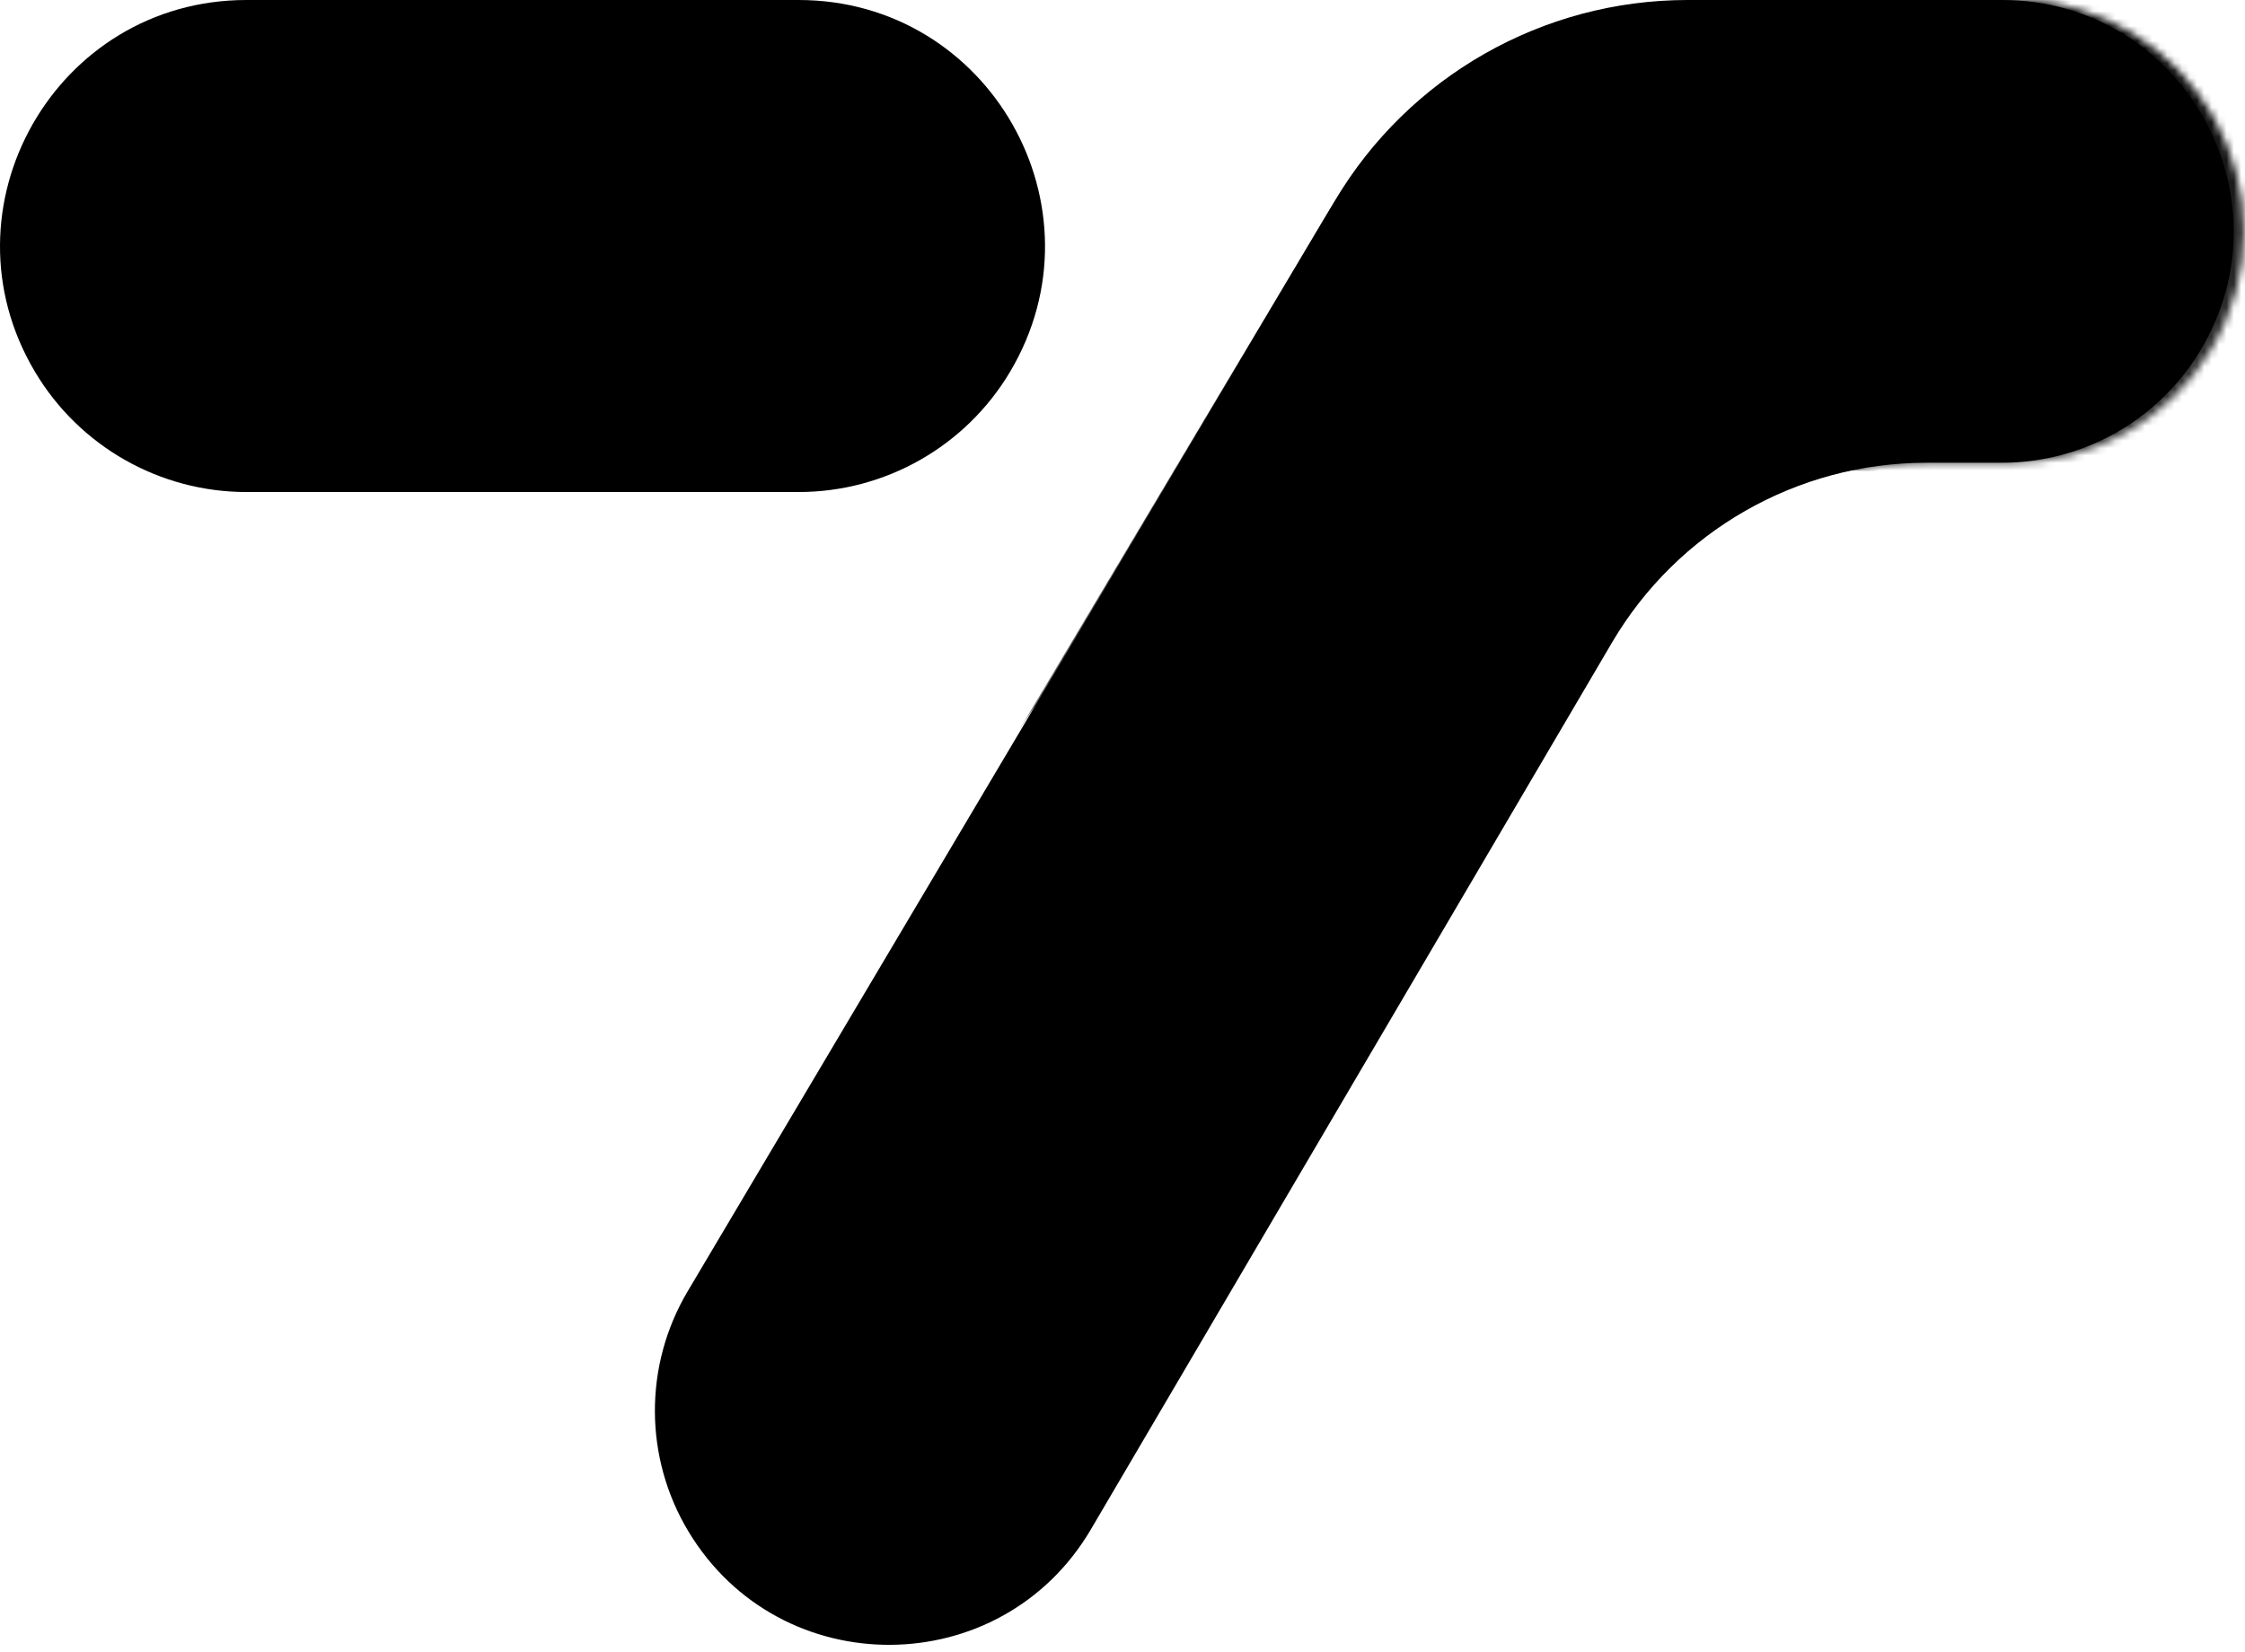 <?xml version="1.0" ?>
<svg xmlns="http://www.w3.org/2000/svg" viewBox="0 0 303 223" fill="none">
	<path d="M136.32 50.197C149.497 28.06 133.545 0 107.783 0H33.261C7.499 0 -8.453 28.06 4.724 50.197V50.197C10.712 60.257 21.554 66.421 33.261 66.421H107.783C119.49 66.421 130.332 60.257 136.32 50.197V50.197Z" fill="black"/>
	<path d="M227.77 0H270.207C294.432 0 309.435 26.383 297.049 47.203C291.418 56.667 281.219 62.467 270.207 62.467H259.987C242.541 62.467 226.399 71.705 217.562 86.747L147.238 206.447C135.102 227.105 105.289 227.271 92.923 206.749C86.918 196.782 86.875 184.321 92.814 174.313L180.156 27.113C190.13 10.305 208.226 0 227.77 0Z" fill="black"/>
	<mask id="mask0_447_2" maskUnits="userSpaceOnUse" x="86" y="0" width="217" height="223" mask-type="alpha">
		<path d="M227.695 0H271.601C295.923 0 310.912 26.571 298.333 47.387C292.677 56.747 282.538 62.467 271.601 62.467H260.803C243.064 62.467 226.633 71.796 217.543 87.029L175.58 157.354L146.065 206.816C133.745 227.463 103.899 227.63 91.349 207.123C85.122 196.948 85.078 184.153 91.235 173.936L179.73 27.095C189.864 10.28 208.063 0 227.695 0Z" fill="url(#paint0_linear_447_2)"/>
	</mask>
	<g mask="url(#mask0_447_2)">
		<path d="M236.494 63.272C212.213 63.241 157.527 65.279 137.419 98.783L137.269 99.035C137.319 98.951 137.369 98.867 137.419 98.783L178.926 29.162C189.707 11.078 209.208 0 230.262 0H276.757C301.133 0 316.632 26.077 304.983 47.489C298.567 59.283 285.495 65.846 272.111 64.774C262.204 63.98 249.773 63.285 236.494 63.272Z" fill="black"/>
	</g>
	<defs>
		<linearGradient id="paint0_linear_447_2" x1="204.091" y1="0" x2="204.091" y2="252.24" gradientUnits="userSpaceOnUse">
			<stop stop-color="#C06F5D"/>
			<stop offset="1" stop-color="#1E70F1" stop-opacity="0"/>
		</linearGradient>
	</defs>
</svg>